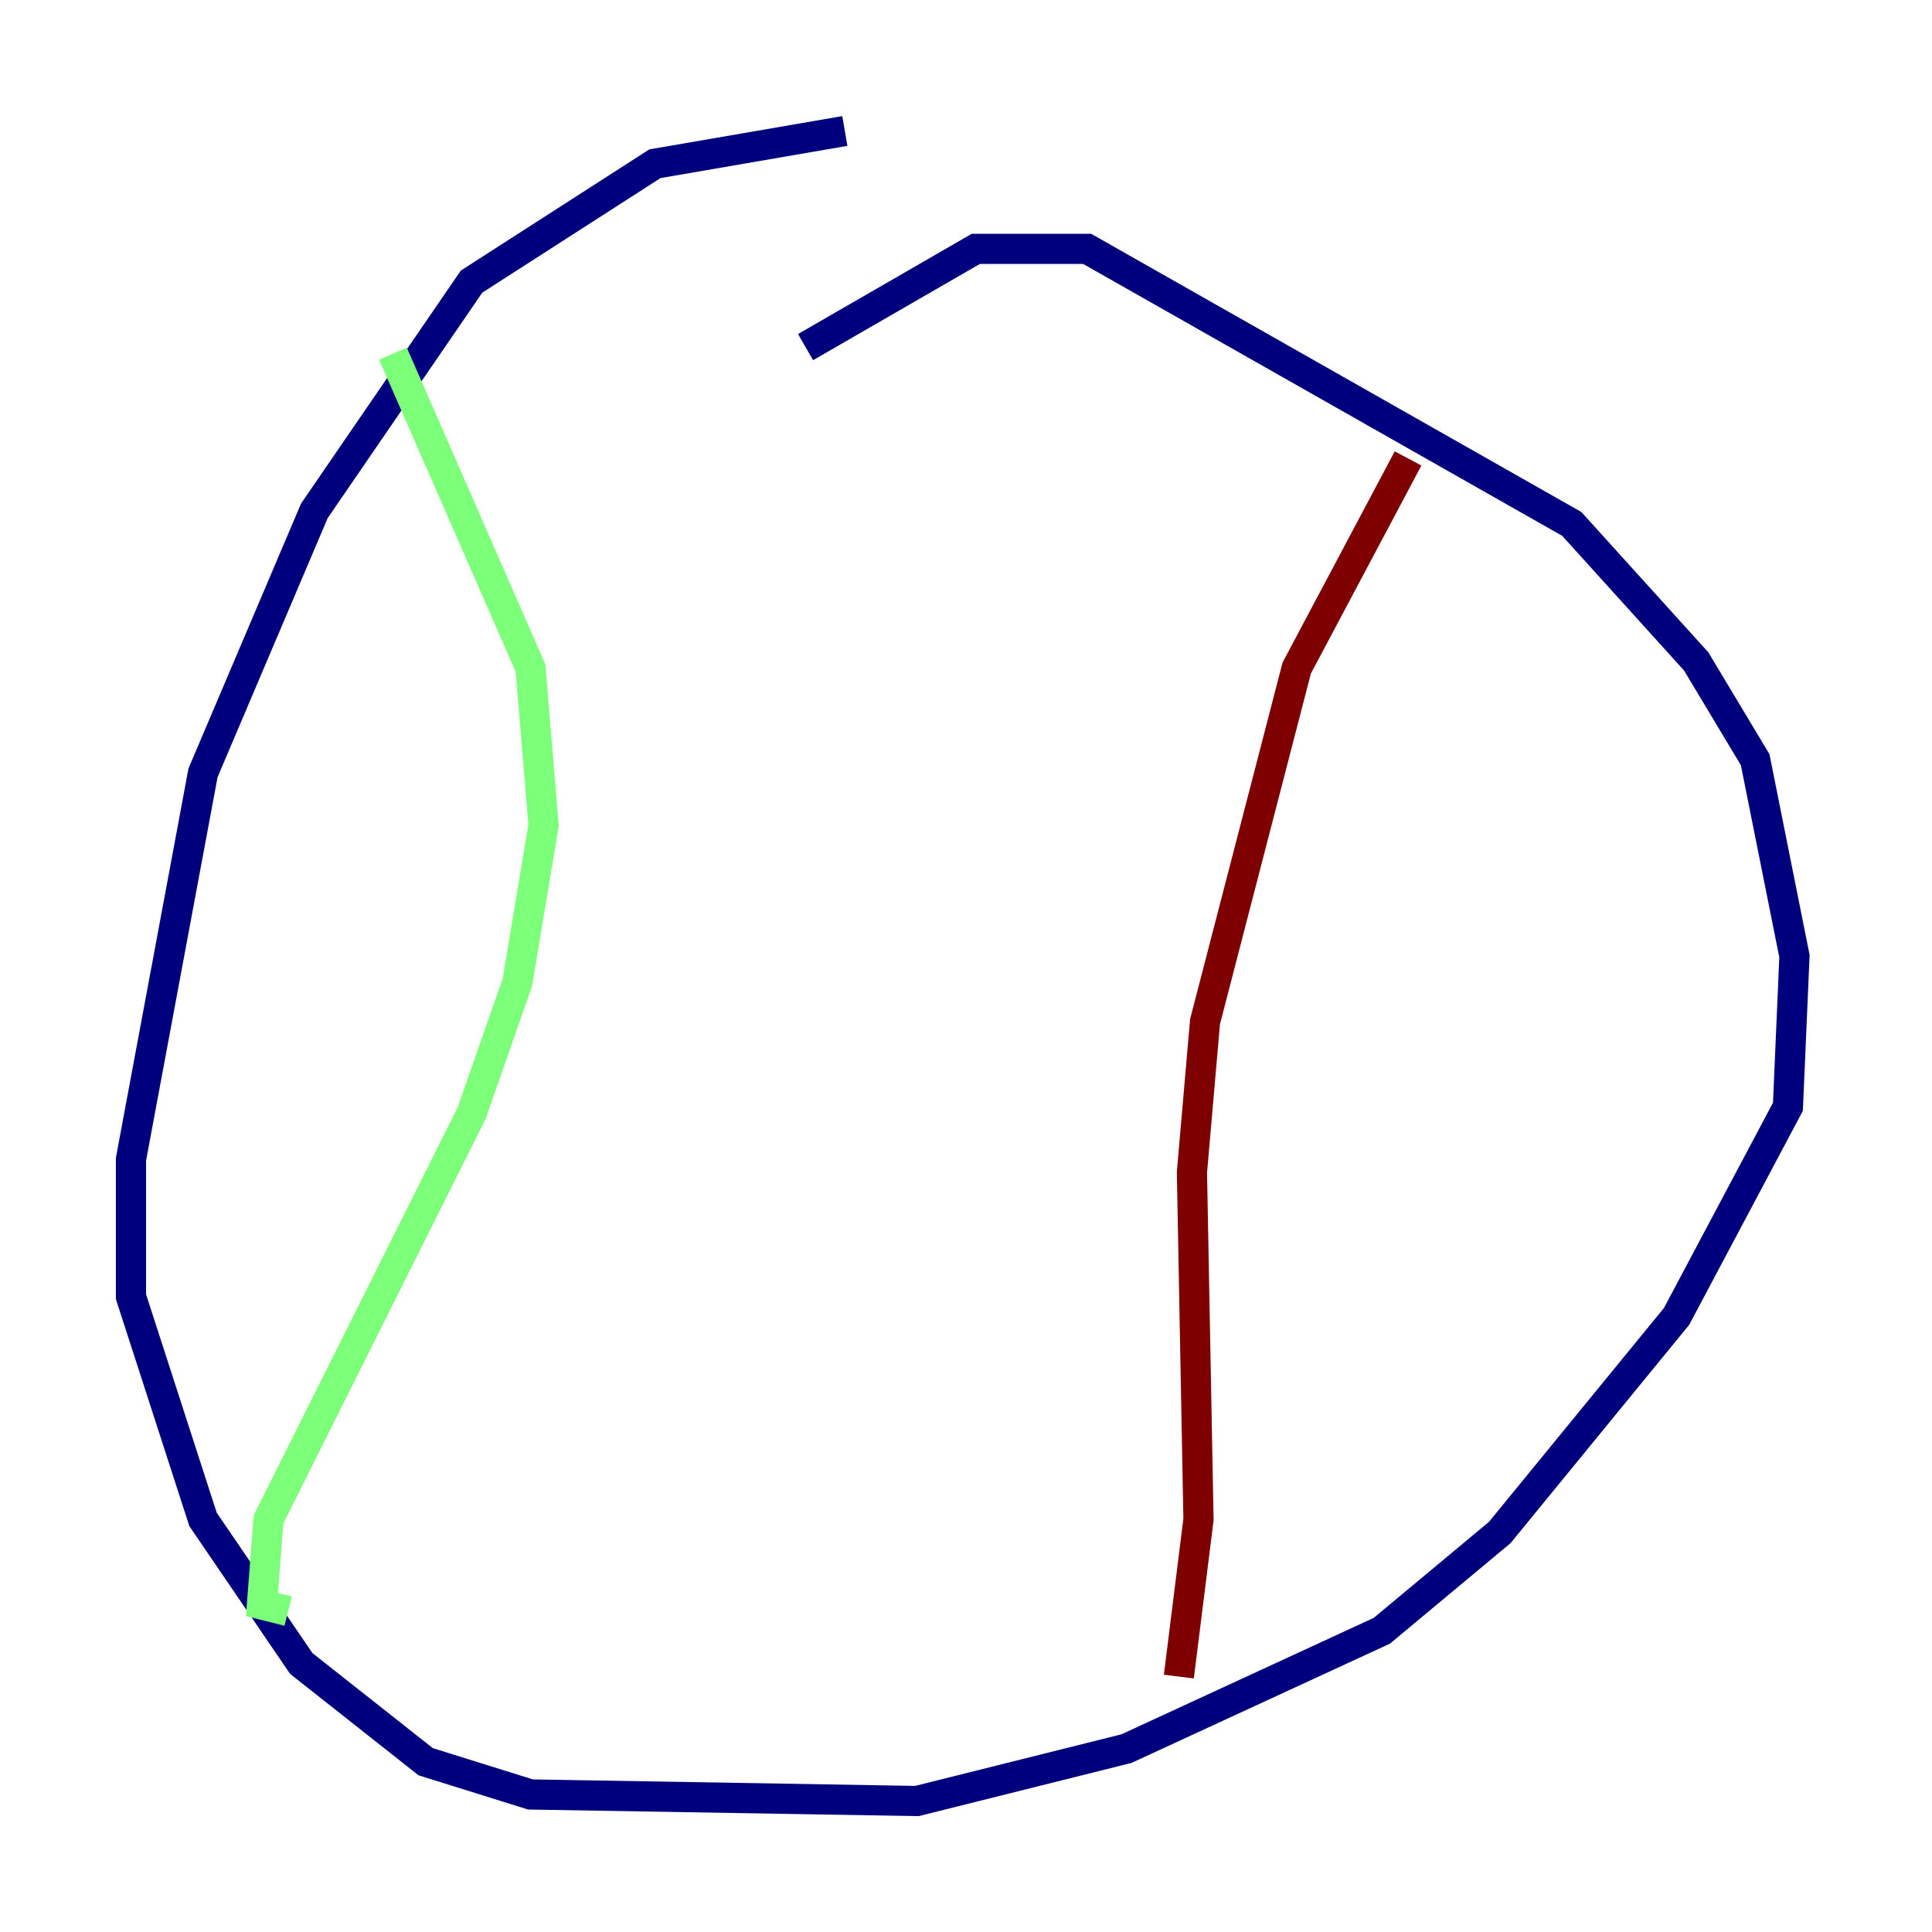 <?xml version="1.0" encoding="utf-8" ?>
<svg baseProfile="tiny" height="128" version="1.2" viewBox="0,0,128,128" width="128" xmlns="http://www.w3.org/2000/svg" xmlns:ev="http://www.w3.org/2001/xml-events" xmlns:xlink="http://www.w3.org/1999/xlink"><defs /><polyline fill="none" points="55.973,8.678 43.39,10.848 31.241,18.658 20.827,33.844 13.451,51.2 8.678,76.8 8.678,85.912 13.451,100.664 19.959,110.21 28.203,116.719 35.146,118.888 60.746,119.322 74.63,115.851 91.552,108.041 99.363,101.532 111.078,87.214 118.454,73.329 118.888,63.349 116.285,50.332 112.38,43.824 104.136,34.712 72.027,16.488 64.651,16.488 53.37,22.997" stroke="#00007f" stroke-width="2" /><polyline fill="none" points="26.034,23.43 35.146,44.258 36.014,54.671 34.278,65.085 31.241,73.763 17.79,100.664 17.356,106.305 19.091,106.739" stroke="#7cff79" stroke-width="2" /><polyline fill="none" points="93.288,30.373 85.912,44.258 79.837,67.688 78.969,77.668 79.403,100.664 78.102,111.078" stroke="#7f0000" stroke-width="2" /></svg>